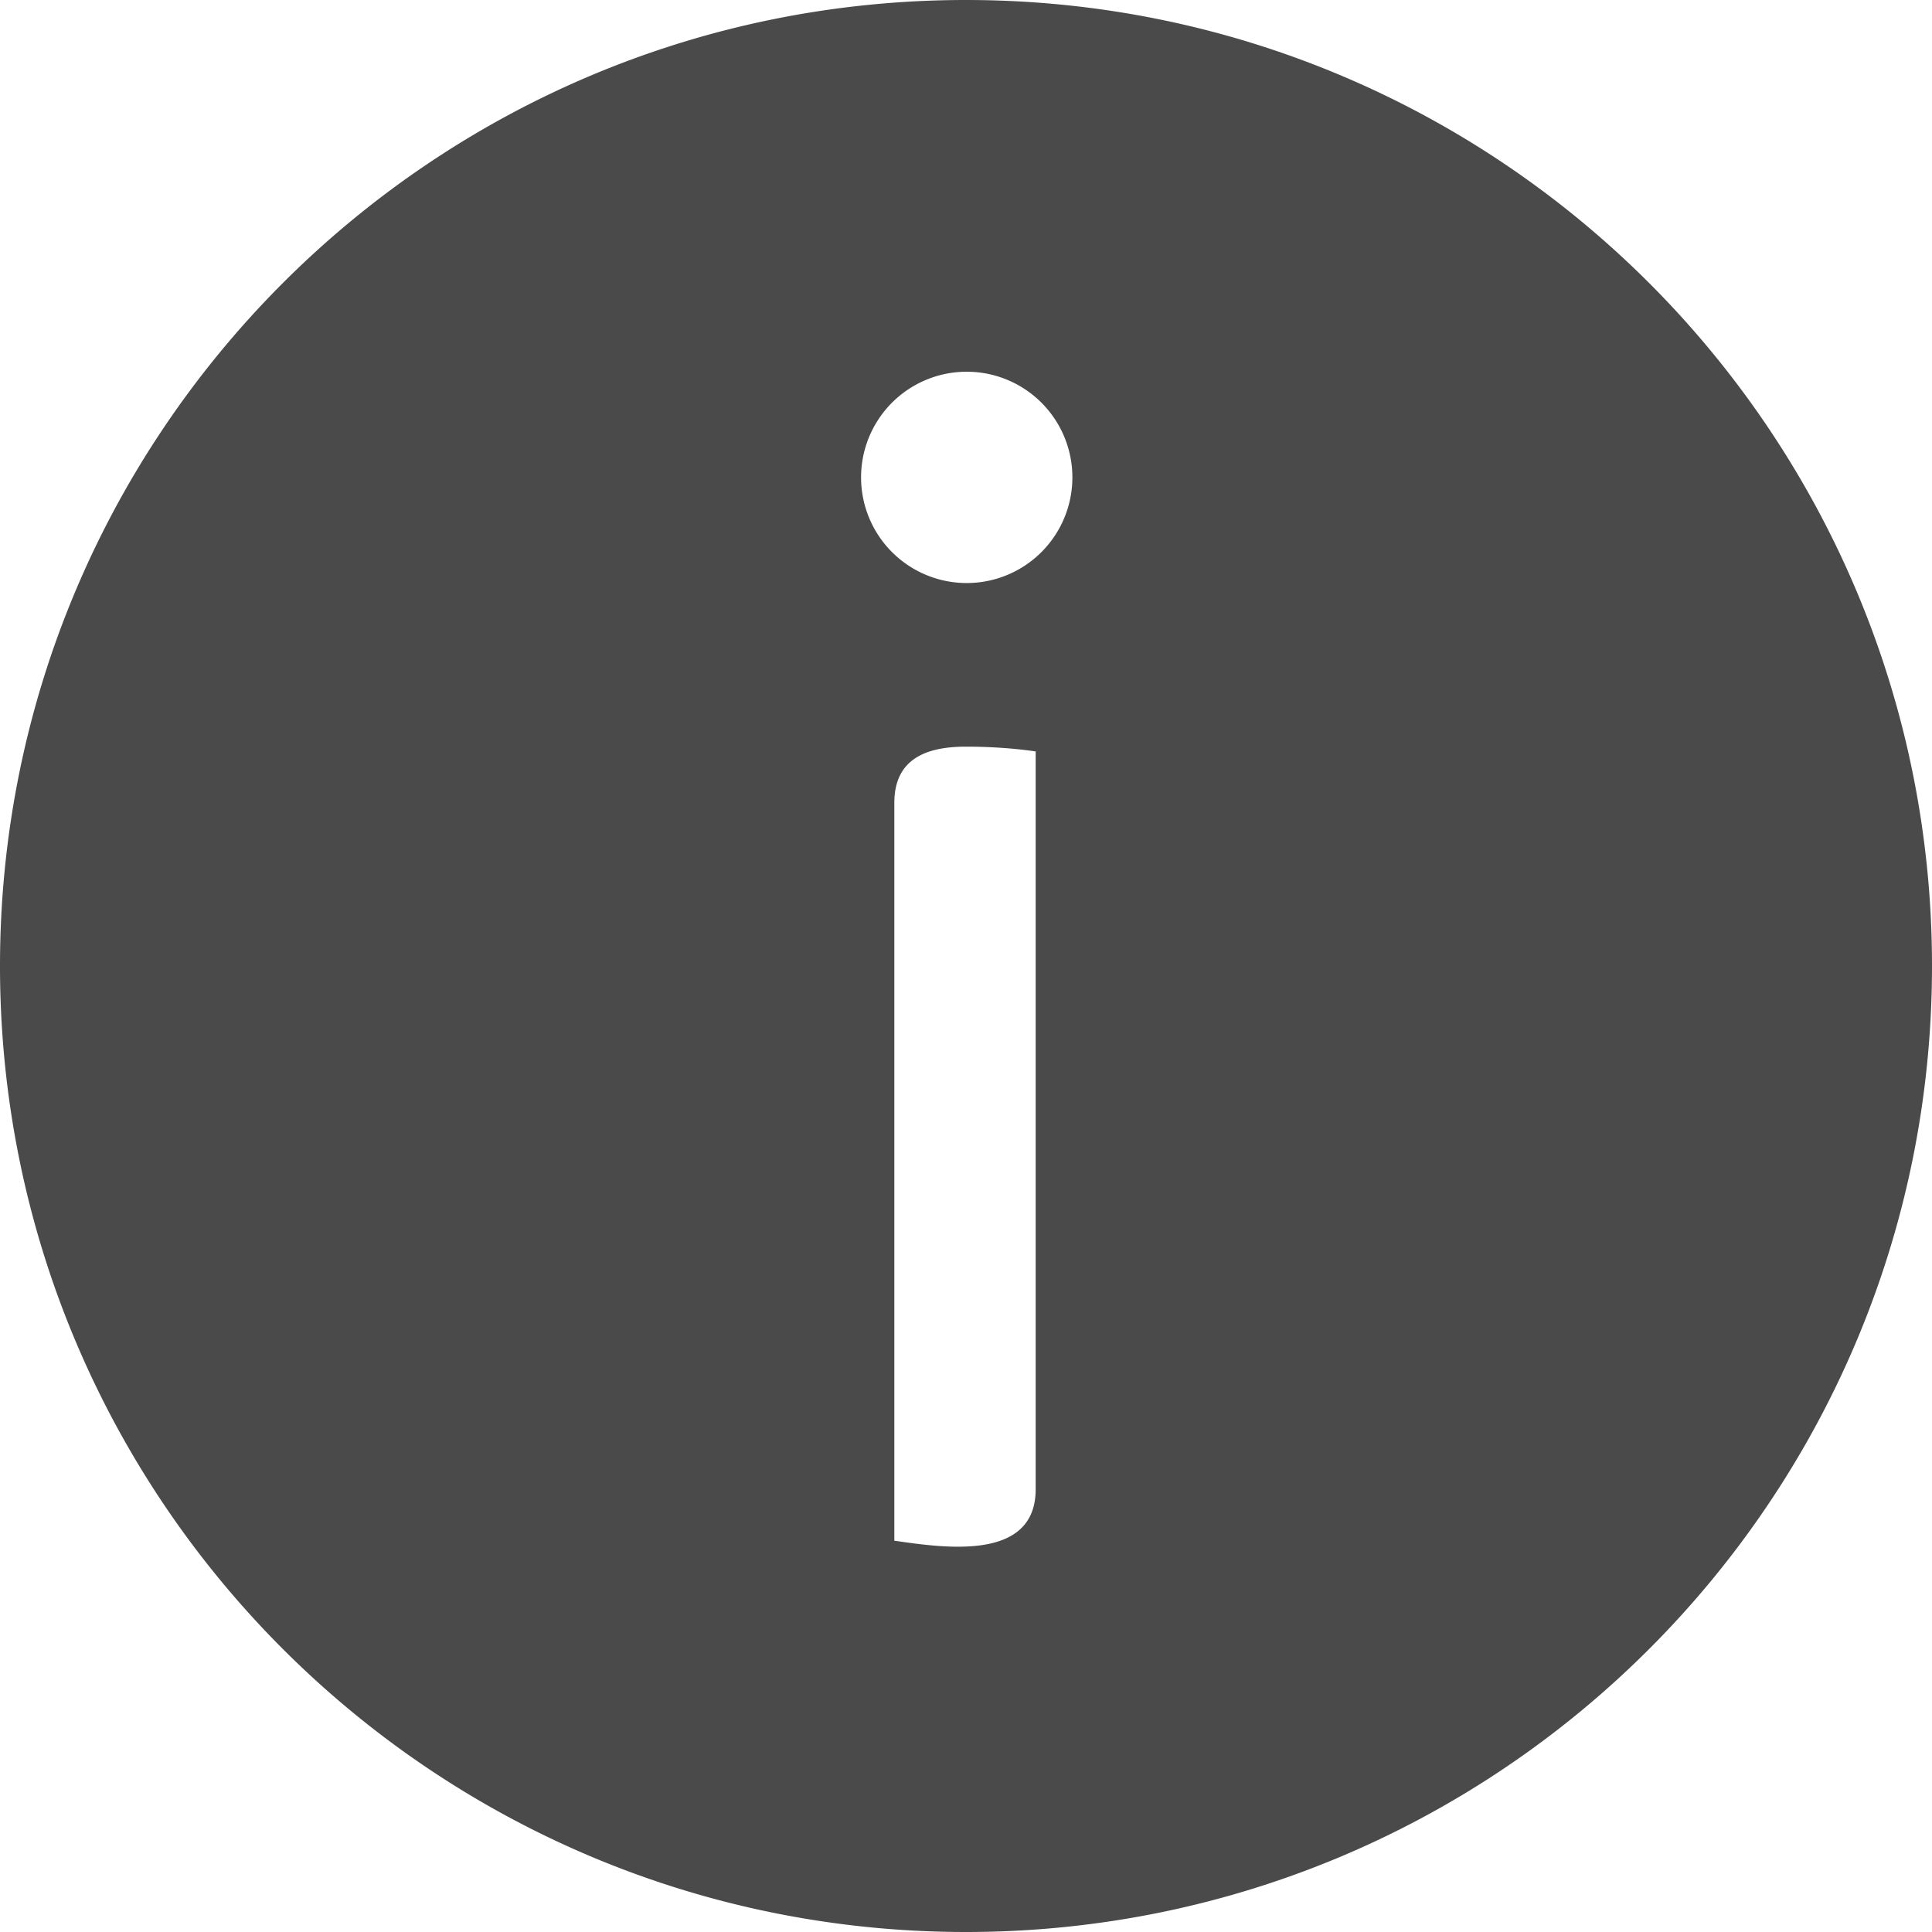 <svg xmlns="http://www.w3.org/2000/svg" viewBox="0 0 32 32" xmlns:xlink="http://www.w3.org/1999/xlink" width="32" height="32">
  <defs/>
  <defs>
    <path id="info" d="M16.012 9.657a1.75 1.75 0 110-3.5 1.75 1.75 0 010 3.5zm1.142 15.01c0 1.208-1.538.966-2.341.852V13.297c0-.737.543-.93 1.184-.93.387 0 .775.024 1.157.079v12.221zM16 0C7.163 0 0 7.164 0 16c0 8.837 7.163 16 16 16s16-7.163 16-16c0-8.836-7.163-16-16-16z"/>
  </defs>
  <use fill="#4A4A4A" fill-rule="evenodd" xlink:href="#info"/>
</svg>
